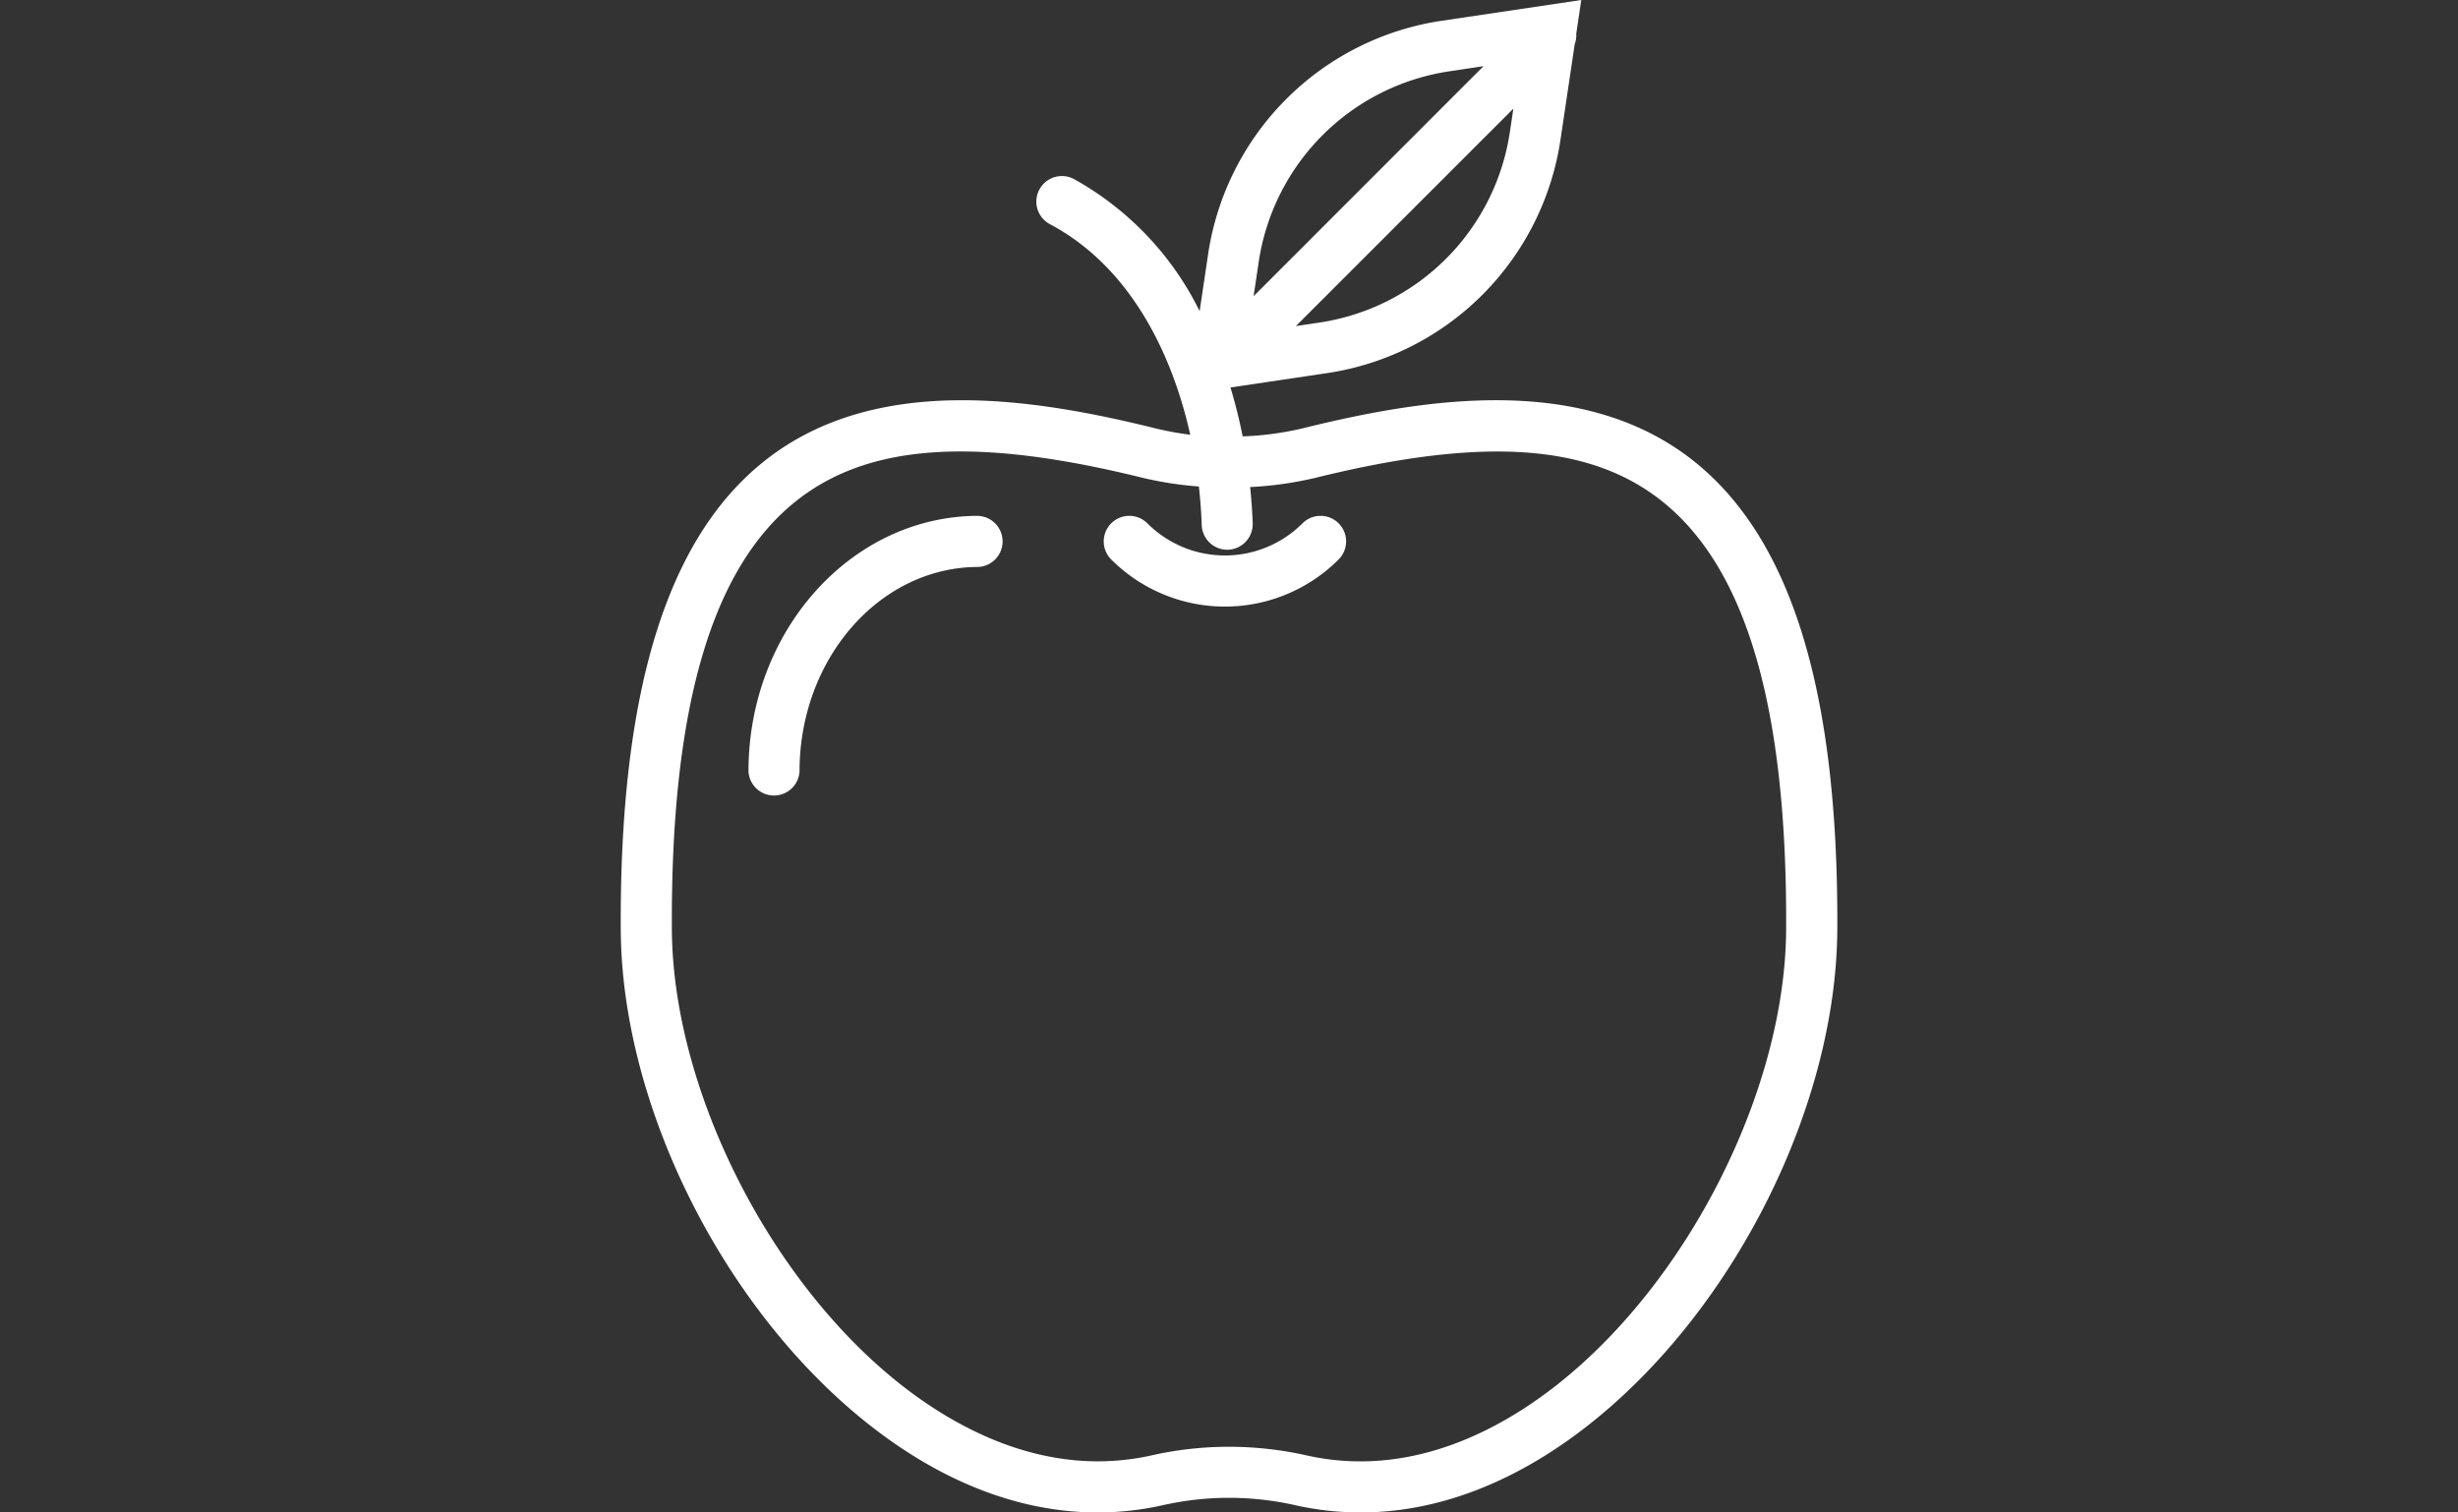 <svg xmlns="http://www.w3.org/2000/svg" xmlns:xlink="http://www.w3.org/1999/xlink" viewBox="4745 4610 130 80">
  <rect x="4745" y="4610" width="130" height="80" fill="#333333" stroke="none"/>
  <defs>
    <style>
      .cls-1 {
        fill: #fff;
      }

      .cls-2 {
        clip-path: url(#clip-path);
      }
    </style>
    <clipPath id="clip-path">
      <rect id="Rectangle_142" data-name="Rectangle 142" class="cls-1" width="130" height="80" transform="translate(1280 759)"/>
    </clipPath>
  </defs>
  <g id="Mask_Group_1" data-name="Mask Group 1" class="cls-2" transform="translate(3465 3851)">
    <g id="apple" transform="translate(1305.002 759)">
      <path id="Path_25" data-name="Path 25" class="cls-1" d="M64.522,24.343c-5.82-4.579-14.063-3.311-20.594-1.695a16.234,16.234,0,0,1-3.207.434c-.172-.862-.385-1.727-.646-2.586l5.047-.751A14.671,14.671,0,0,0,57.539,7.327l.745-5a1.336,1.336,0,0,0,.08-.539L58.629,0,51.3,1.091A14.672,14.672,0,0,0,38.884,13.509l-.439,2.95a16.126,16.126,0,0,0-6.624-6.975,1.352,1.352,0,1,0-1.273,2.385c4.126,2.2,6.4,6.651,7.4,11.125a16.042,16.042,0,0,1-1.875-.345c-6.531-1.616-14.776-2.886-20.594,1.695-5.212,4.1-7.715,12.221-7.65,24.82.047,9.308,5.408,20.046,13.036,26.113,5.037,4.007,10.454,5.509,15.656,4.334a15.909,15.909,0,0,1,6.959,0A15.767,15.767,0,0,0,46.953,80c4.1,0,8.257-1.6,12.181-4.722,7.628-6.068,12.987-16.807,13.036-26.113C72.236,36.563,69.733,28.445,64.522,24.343Zm-19.8-7.273-1.185.177,11.5-11.5-.177,1.185A11.976,11.976,0,0,1,44.723,17.07ZM51.7,3.765,53.459,3.5,41.3,15.666l.262-1.76A11.98,11.98,0,0,1,51.7,3.765Zm5.752,69.4c-3.049,2.427-7.842,5.063-13.379,3.811a18.666,18.666,0,0,0-8.148,0C30.4,78.222,25.6,75.589,22.547,73.162c-6.919-5.5-11.972-15.6-12.015-24.013-.061-11.711,2.1-19.13,6.617-22.682,3.822-3.007,9.461-3.375,18.274-1.195a18.966,18.966,0,0,0,2.982.46c.077.692.128,1.375.15,2.037A1.351,1.351,0,0,0,39.9,29.077h.043a1.352,1.352,0,0,0,1.308-1.393c-.02-.626-.069-1.27-.135-1.922a19.005,19.005,0,0,0,3.457-.488c8.813-2.179,14.451-1.811,18.274,1.195,4.514,3.552,6.678,10.972,6.617,22.683C69.426,57.558,64.372,67.657,57.453,73.162Z"/>
      <path id="Path_26" data-name="Path 26" class="cls-1" d="M26.748,27.285c-6.708,0-12.164,6.063-12.164,13.515a1.352,1.352,0,0,0,2.7,0c0-5.962,4.245-10.812,9.461-10.812a1.352,1.352,0,0,0,0-2.7Z"/>
      <path id="Path_27" data-name="Path 27" class="cls-1" d="M43.885,27.681a5.8,5.8,0,0,1-8.205,0,1.351,1.351,0,0,0-1.911,1.911,8.5,8.5,0,0,0,12.027,0,1.351,1.351,0,1,0-1.911-1.911Z"/>
    </g>
  </g>
</svg>
